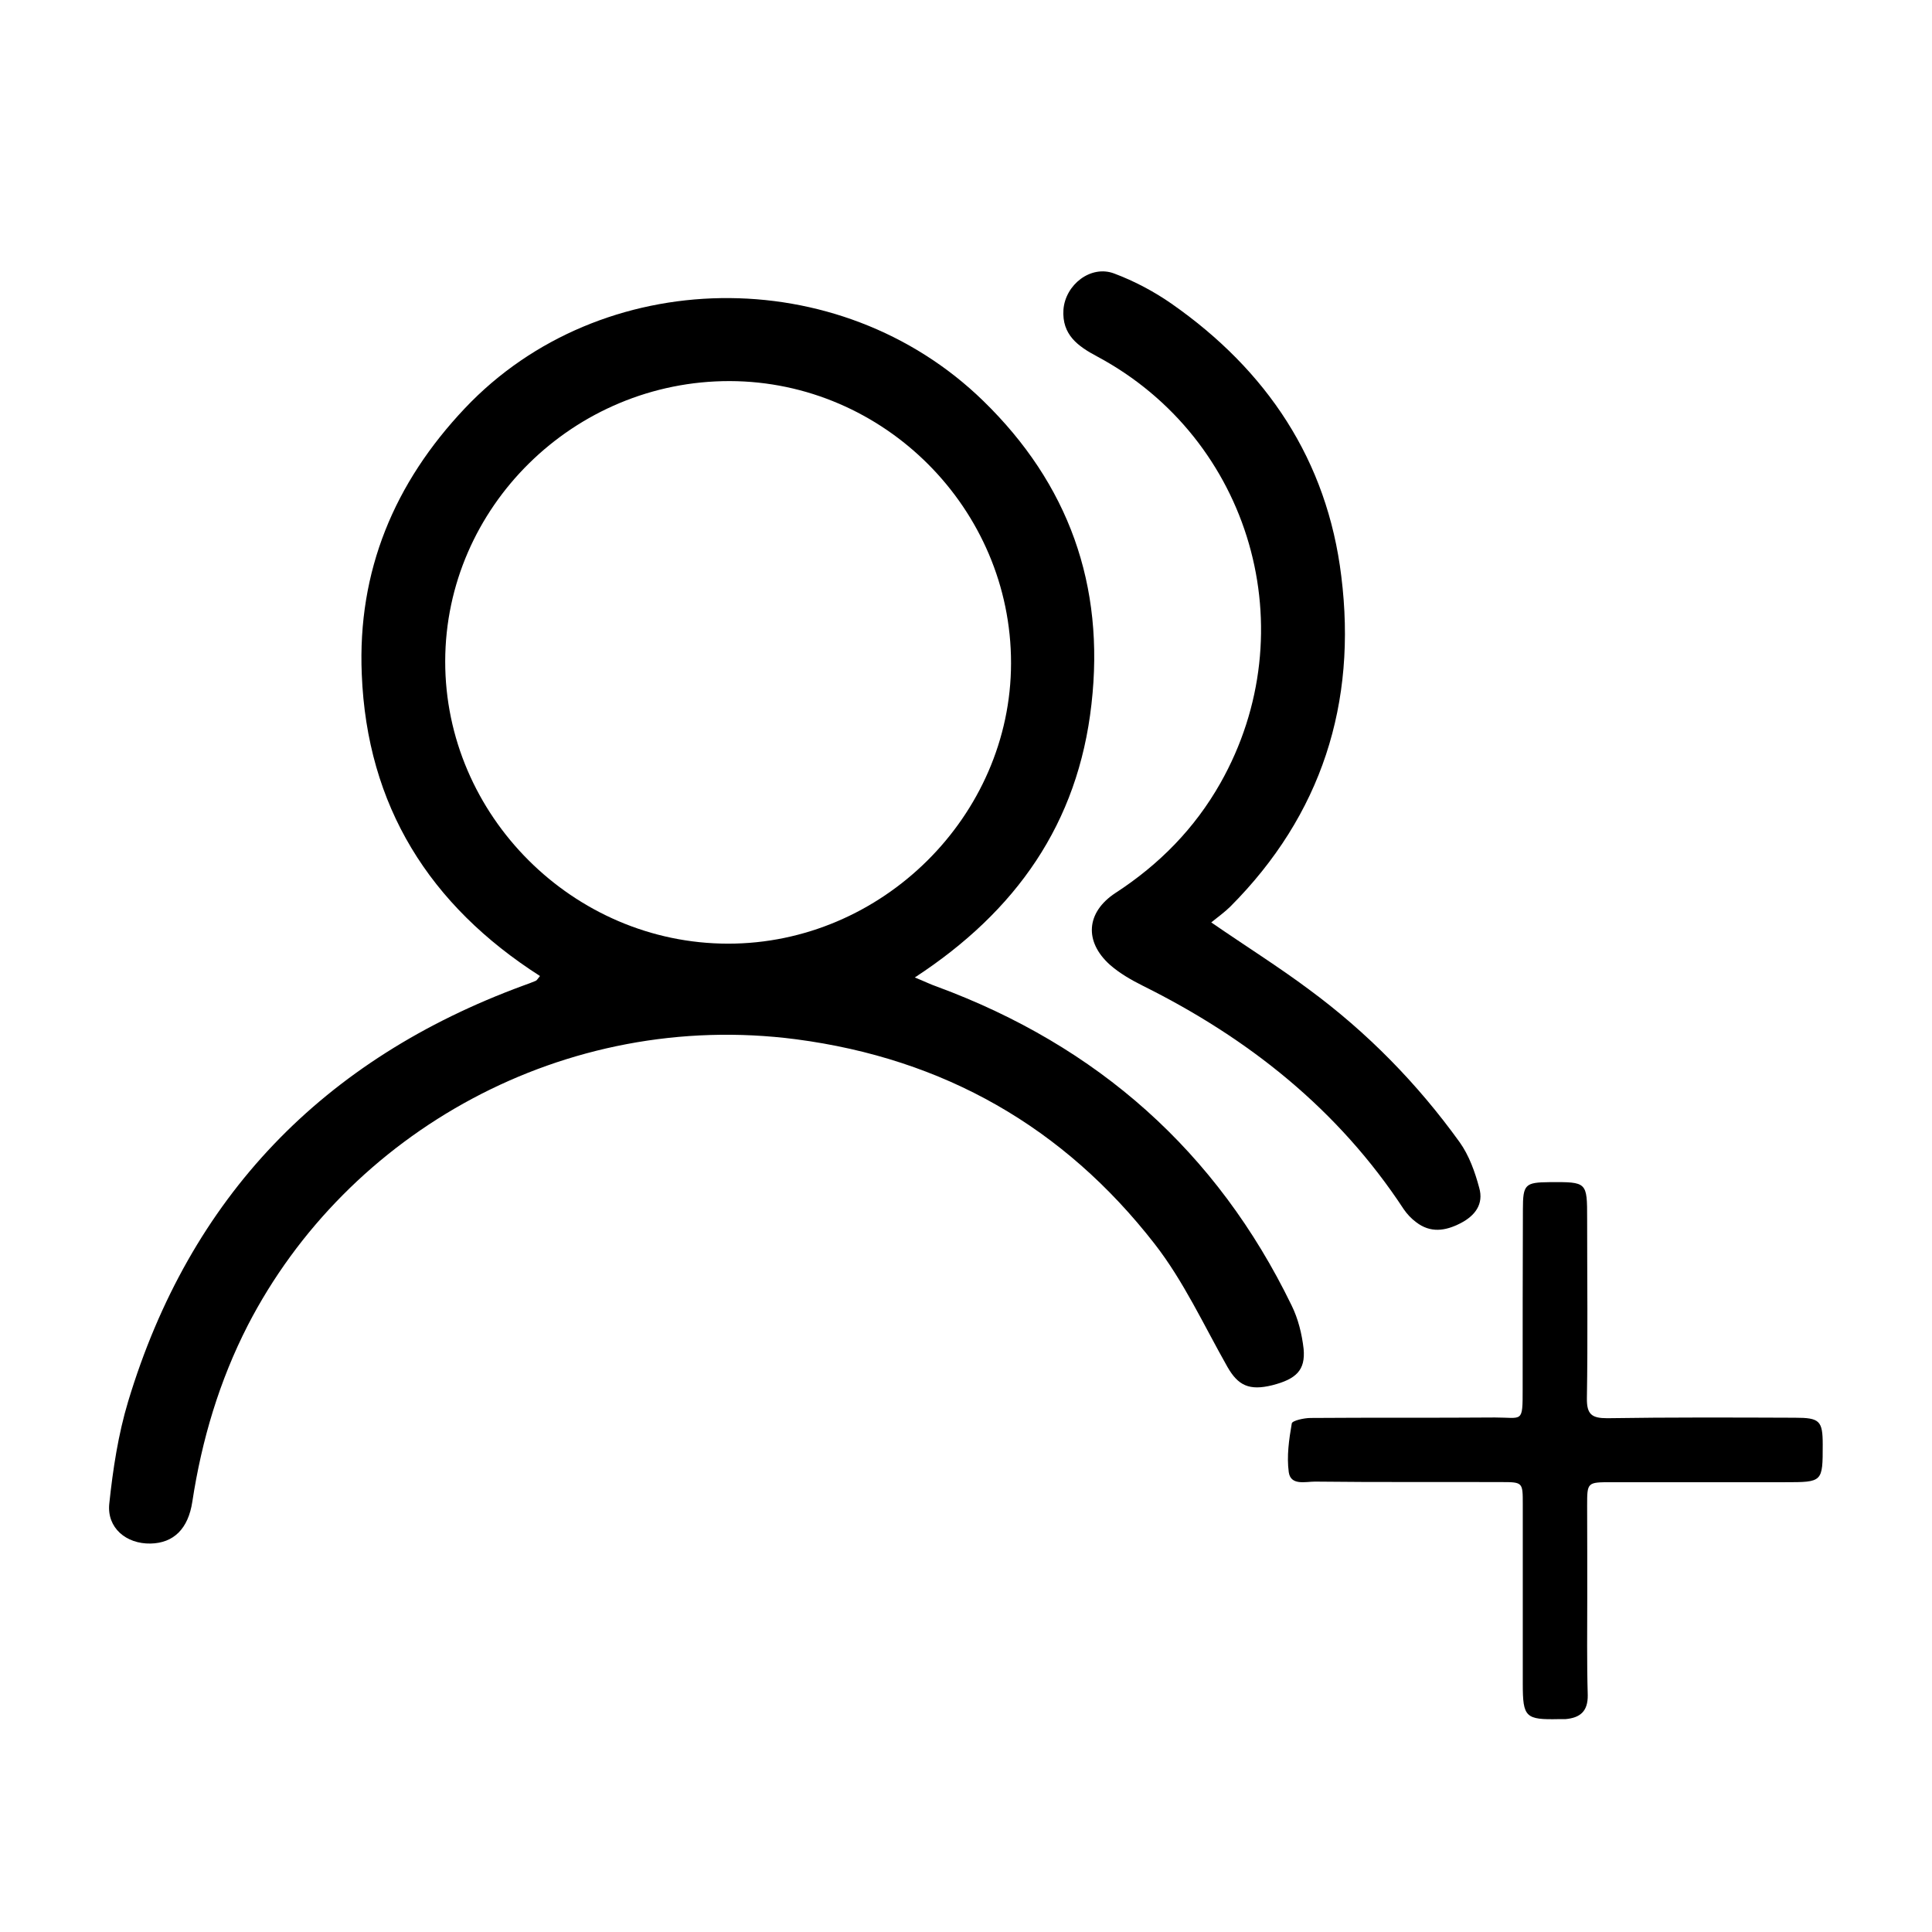 <?xml version="1.0" encoding="utf-8"?>
<!-- Generator: Adobe Illustrator 16.0.0, SVG Export Plug-In . SVG Version: 6.00 Build 0)  -->
<!DOCTYPE svg PUBLIC "-//W3C//DTD SVG 1.1//EN" "http://www.w3.org/Graphics/SVG/1.1/DTD/svg11.dtd">
<svg version="1.1" id="Layer_1" xmlns="http://www.w3.org/2000/svg" xmlns:xlink="http://www.w3.org/1999/xlink" x="0px" y="0px"
	 width="16px" height="16px" viewBox="0 0 16 16" enable-background="new 0 0 16 16" xml:space="preserve">
<path fill-rule="evenodd" clip-rule="evenodd" d="M4.472,8.083C3.556,7.497,3.039,6.674,2.996,5.583
	C2.96,4.729,3.265,3.999,3.851,3.38C4.974,2.193,6.95,2.157,8.144,3.321c0.704,0.686,1.008,1.524,0.895,2.511
	C8.928,6.82,8.415,7.547,7.576,8.095c0.08,0.032,0.131,0.058,0.184,0.076c1.329,0.491,2.317,1.364,2.936,2.639
	c0.055,0.111,0.086,0.238,0.1,0.361c0.016,0.176-0.061,0.25-0.26,0.301c-0.191,0.047-0.283,0.002-0.371-0.152
	c-0.195-0.344-0.363-0.711-0.604-1.02C8.809,9.334,7.817,8.768,6.594,8.607c-1.92-0.25-3.718,0.77-4.542,2.369
	c-0.236,0.461-0.381,0.949-0.459,1.459c-0.034,0.227-0.156,0.344-0.346,0.348c-0.203,0.004-0.363-0.131-0.342-0.33
	c0.03-0.285,0.074-0.574,0.156-0.846c0.511-1.695,1.615-2.836,3.273-3.445c0.035-0.012,0.068-0.025,0.102-0.039
	C4.444,8.121,4.449,8.111,4.472,8.083z M8.373,5.492c0.001-1.278-1.051-2.332-2.328-2.336C4.753,3.153,3.689,4.2,3.687,5.476
	c-0.002,1.276,1.06,2.338,2.342,2.339C7.304,7.816,8.372,6.757,8.373,5.492z"/>
<path fill-rule="evenodd" clip-rule="evenodd" d="M10.031,7.639c0.289,0.199,0.557,0.367,0.809,0.555
	c0.482,0.355,0.898,0.779,1.248,1.265c0.078,0.109,0.127,0.246,0.162,0.377c0.039,0.135-0.033,0.232-0.156,0.295
	c-0.125,0.064-0.248,0.082-0.367-0.01c-0.039-0.029-0.074-0.066-0.102-0.107c-0.541-0.824-1.283-1.414-2.16-1.85
	C9.369,8.116,9.273,8.061,9.193,7.991C8.977,7.798,8.994,7.555,9.238,7.395c0.363-0.236,0.656-0.534,0.869-0.91
	c0.713-1.261,0.256-2.849-1.021-3.533C8.928,2.868,8.793,2.773,8.807,2.564c0.016-0.207,0.227-0.372,0.42-0.299
	c0.168,0.063,0.33,0.149,0.475,0.25c0.789,0.551,1.289,1.296,1.406,2.257c0.131,1.05-0.162,1.977-0.92,2.737
	C10.143,7.553,10.092,7.59,10.031,7.639z"/>
<path fill-rule="evenodd" clip-rule="evenodd" d="M13.145,13.227c0,0.27-0.004,0.539,0.004,0.811
	c0.002,0.135-0.063,0.188-0.184,0.199c-0.018,0-0.037,0-0.053,0c-0.279,0.006-0.301-0.014-0.301-0.293c0-0.496,0-0.99,0-1.488
	c0-0.18,0-0.182-0.178-0.182c-0.516-0.002-1.027,0.002-1.543-0.004c-0.078,0-0.201,0.035-0.217-0.078
	c-0.018-0.133,0.002-0.271,0.025-0.404c0.004-0.023,0.102-0.045,0.156-0.045c0.508-0.004,1.018,0,1.527-0.004
	c0.229,0,0.229,0.051,0.229-0.236c0-0.494,0-0.99,0.002-1.486c0-0.209,0.018-0.225,0.221-0.227c0.311-0.002,0.311-0.002,0.311,0.303
	c0,0.496,0.006,0.99-0.002,1.486c-0.002,0.135,0.041,0.166,0.168,0.166c0.52-0.008,1.037-0.006,1.555-0.004
	c0.205,0,0.23,0.025,0.23,0.223c0,0.311,0,0.311-0.314,0.311c-0.479,0-0.955,0-1.434,0c-0.203,0-0.203,0-0.203,0.195
	C13.145,12.721,13.145,12.973,13.145,13.227z"/>
</svg>
